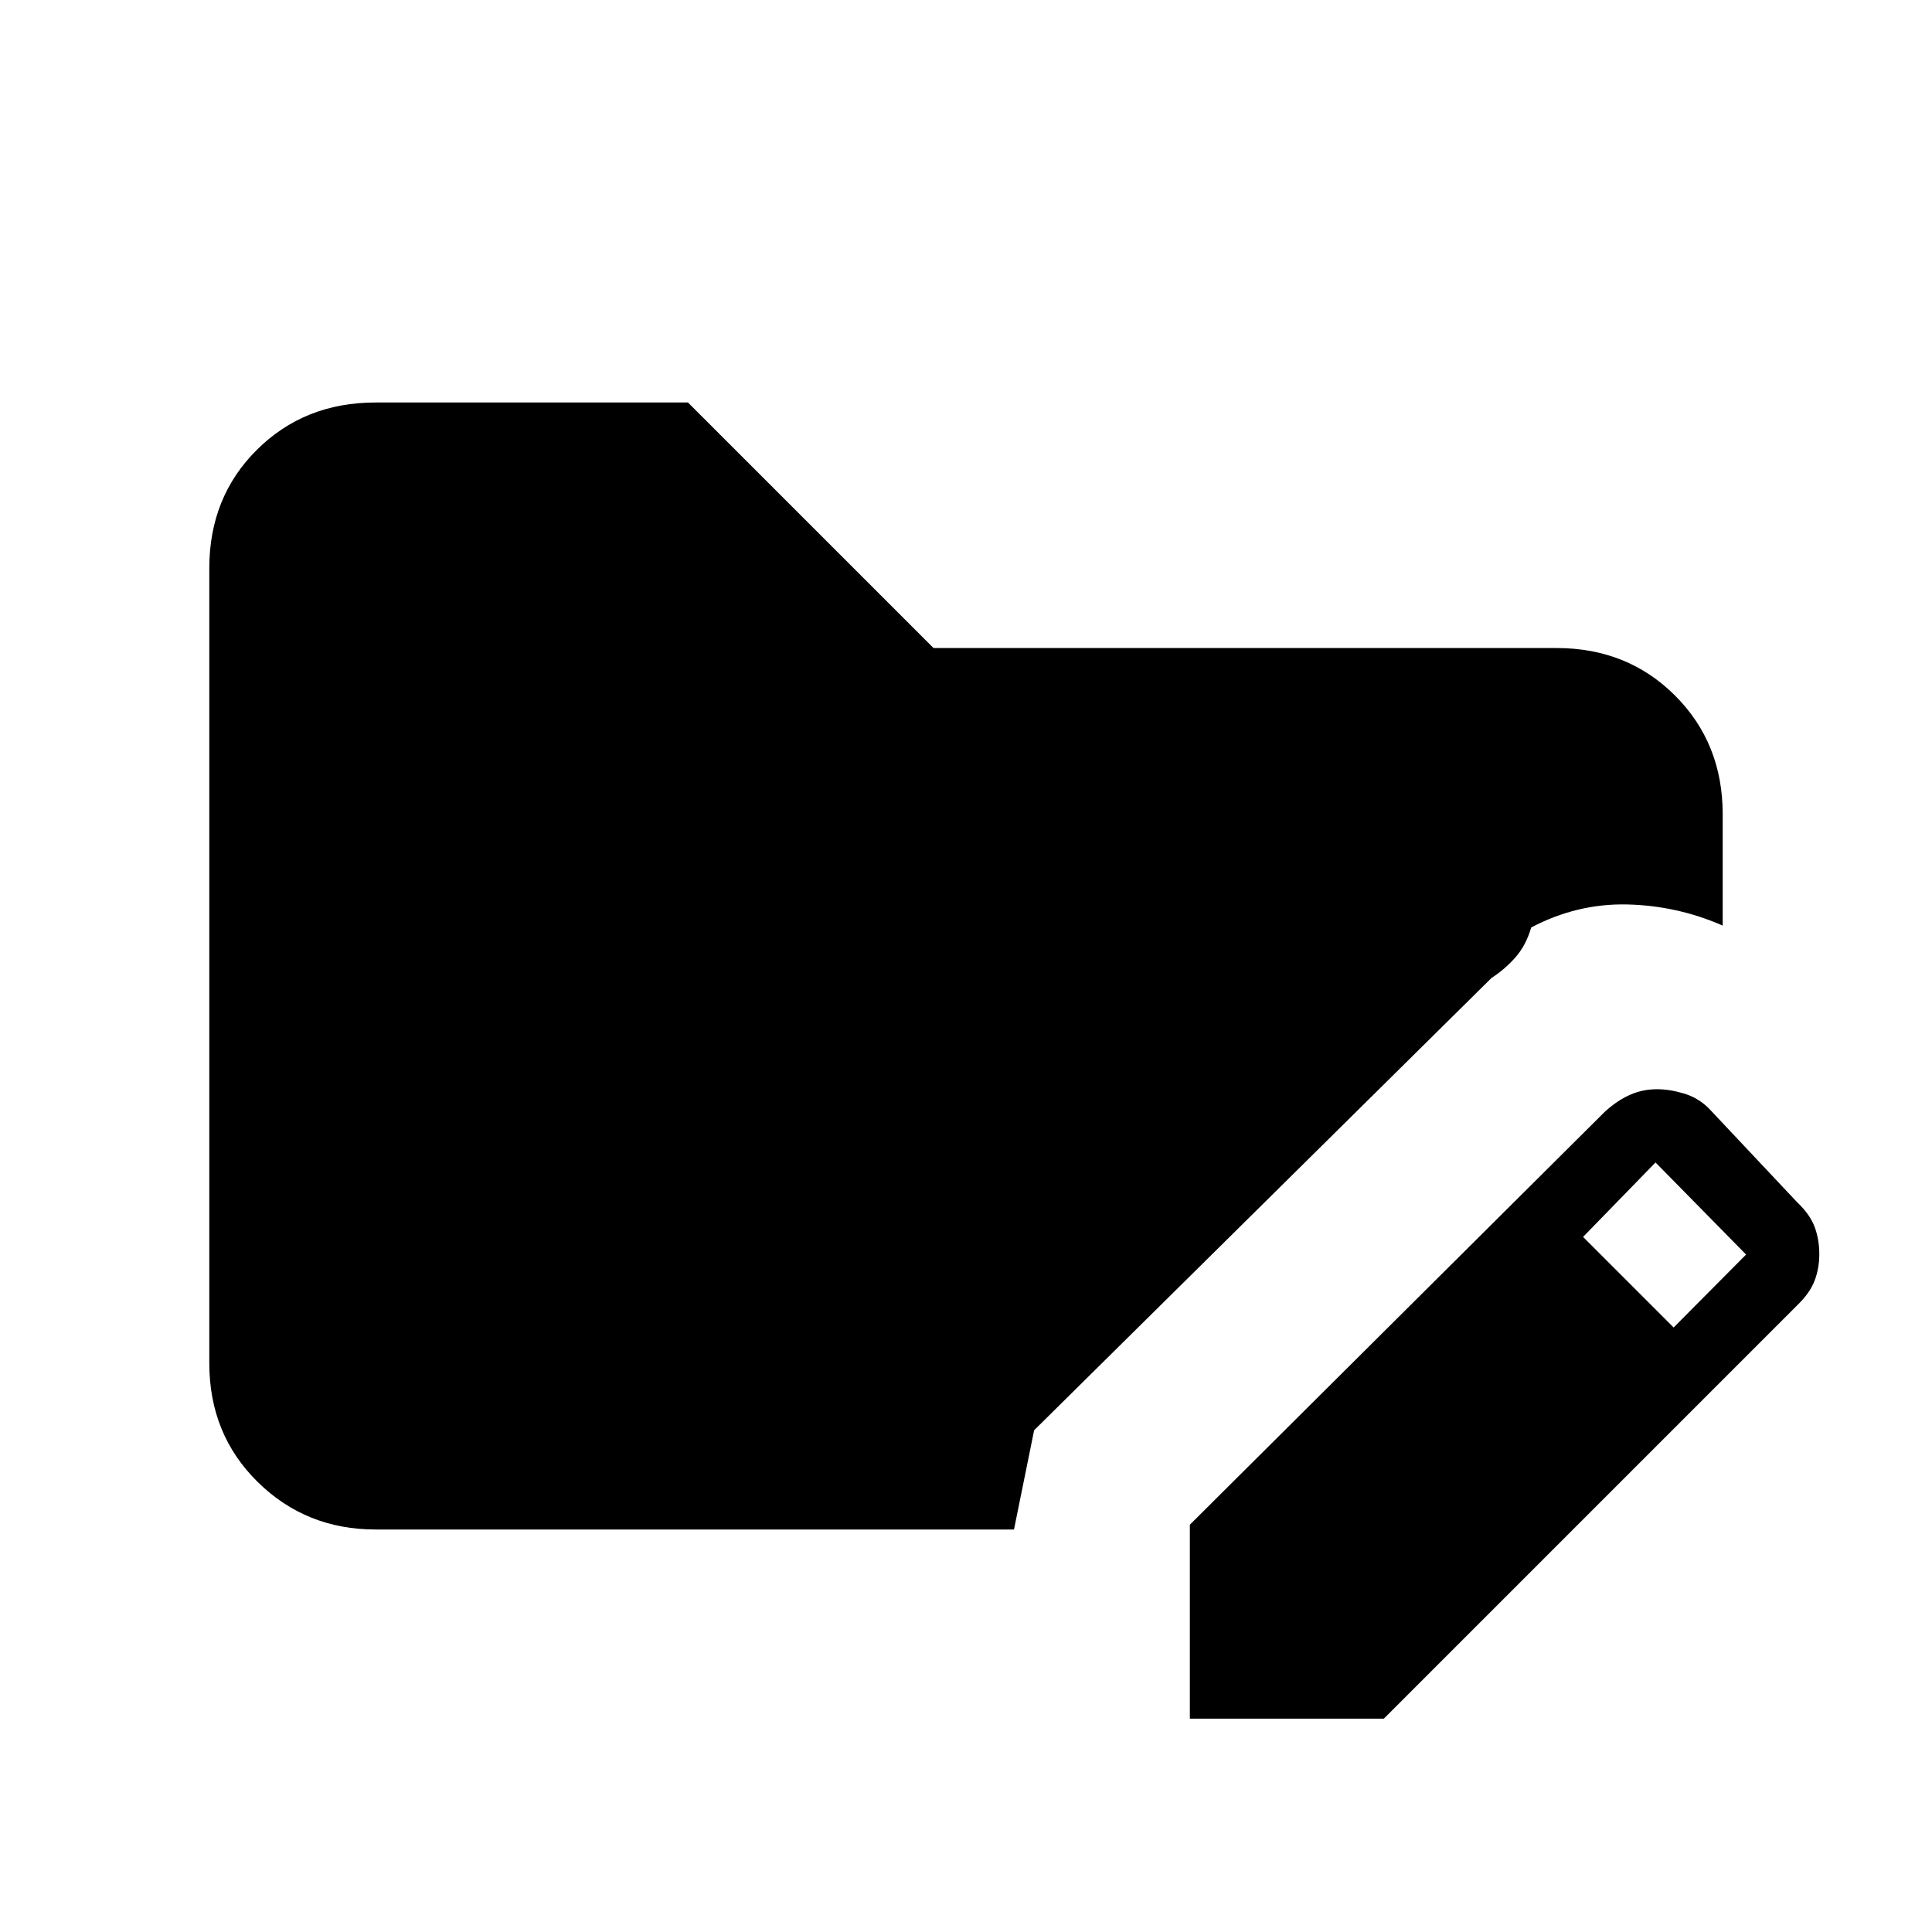 <svg xmlns="http://www.w3.org/2000/svg" height="20" viewBox="0 -960 960 960" width="20"><path d="M591.23-106v-96.38l206.31-205.31q6.18-5.57 12.44-8.32 6.25-2.76 13.39-2.76 6.18 0 13.2 2.08 7.03 2.07 12.35 7.23l44 46.77q6.51 6.18 8.8 12.43Q904-344 904-336.86q0 7.15-2.37 13.31-2.37 6.15-8.71 12.24L687.62-106h-96.39Zm240.39-194.38 36-36.24-45-45.76-36 37 45 45ZM186.62-200Q152-200 128-223.66t-24-59v-395.01q0-35.33 23.65-58.83t58.97-23.5h155.23l122 122h309.53q35.32 0 58.97 23.65T856-555.38v55.3q-22.62-9.92-47.46-10.5-24.85-.57-47.69 11.43-2.62 9-7.93 14.96-5.3 5.96-11.77 10.11l-227.3 224.77-10 49.31H186.62Z"/></svg>